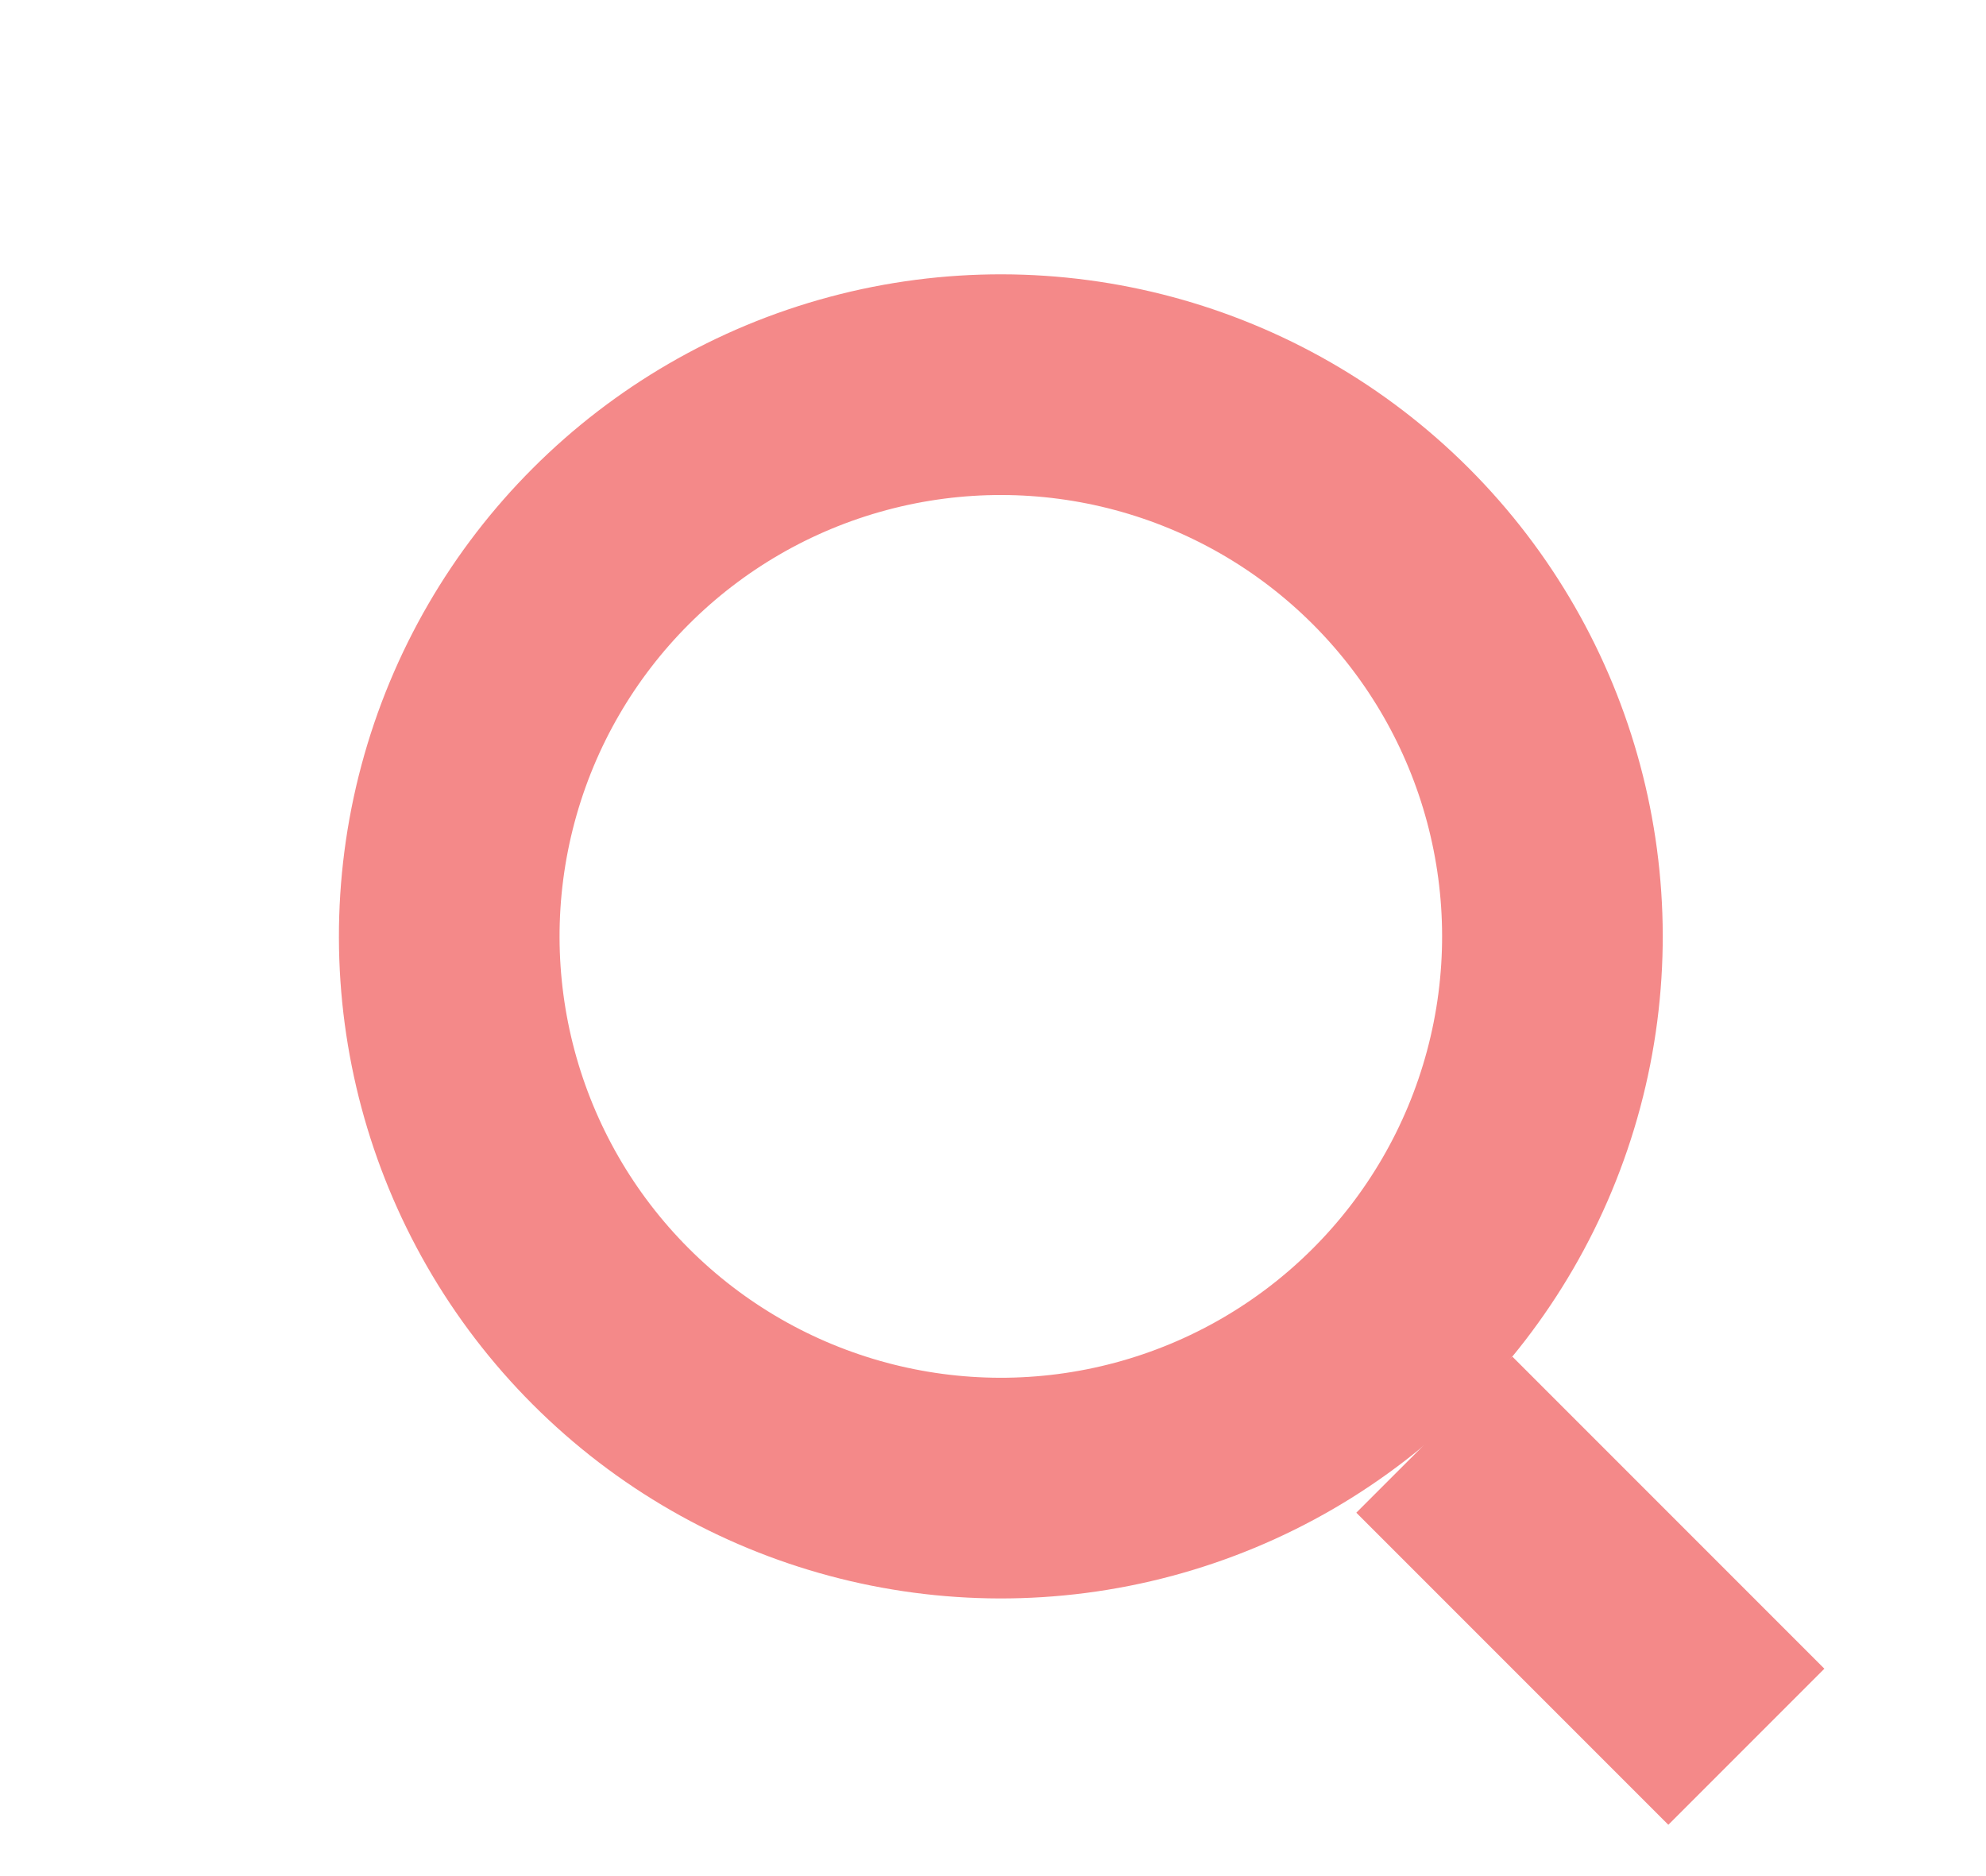 <svg width="18" height="17" viewBox="0 0 18 17" fill="none" xmlns="http://www.w3.org/2000/svg">
<circle r="5" transform="matrix(-0.707 0.707 0.707 0.707 9.071 8.485)" stroke="#F48989" stroke-width="2"/>
<path d="M13 13L15.828 15.828" stroke="#F48989" stroke-width="2"/>
</svg>
